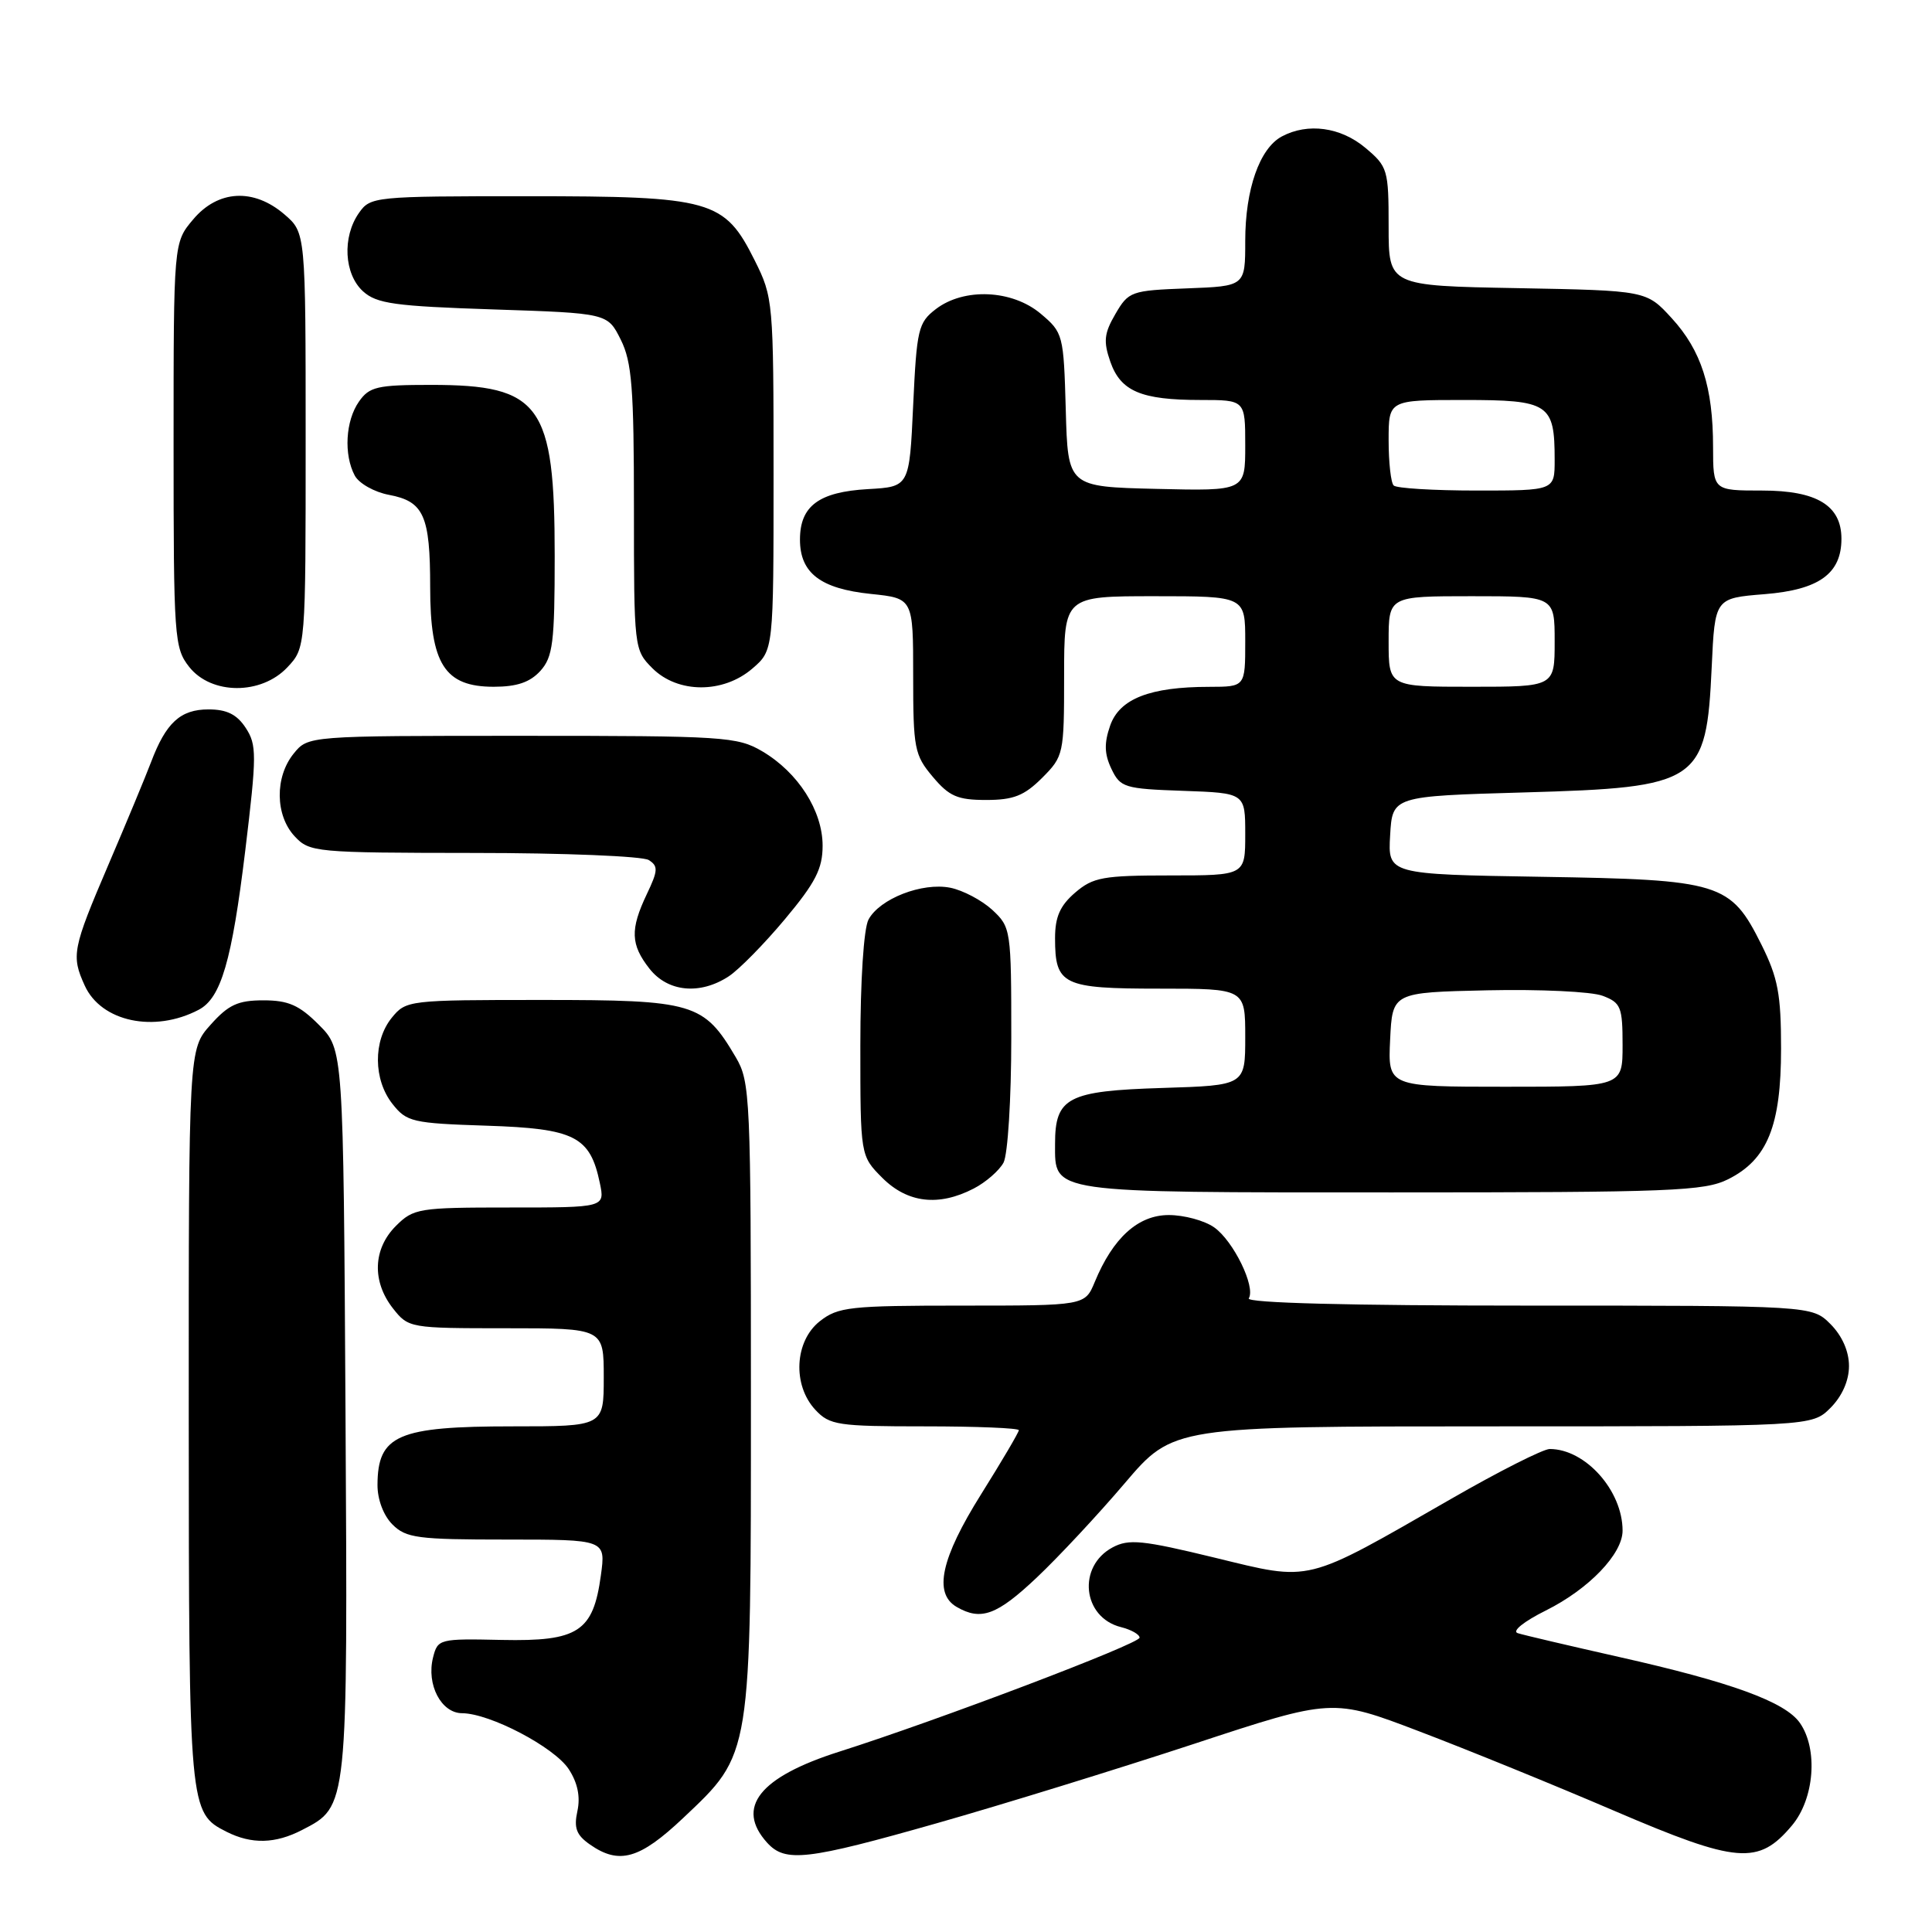 <?xml version="1.0" encoding="UTF-8" standalone="no"?>
<!DOCTYPE svg PUBLIC "-//W3C//DTD SVG 1.1//EN" "http://www.w3.org/Graphics/SVG/1.1/DTD/svg11.dtd" >
<svg xmlns="http://www.w3.org/2000/svg" xmlns:xlink="http://www.w3.org/1999/xlink" version="1.1" viewBox="0 0 256 256">
 <g >
 <path fill="currentColor"
d=" M 90.52 240.90 C 99.63 232.28 99.50 233.08 99.50 185.00 C 99.50 145.30 99.41 143.35 97.50 140.10 C 93.25 132.88 91.96 132.50 71.84 132.50 C 54.12 132.50 53.80 132.54 51.91 134.86 C 49.43 137.92 49.47 143.06 52.00 146.27 C 53.88 148.66 54.64 148.84 64.48 149.16 C 76.16 149.54 78.19 150.57 79.48 156.75 C 80.16 160.00 80.16 160.00 67.53 160.00 C 55.46 160.00 54.80 160.11 52.45 162.45 C 49.42 165.49 49.27 169.80 52.07 173.37 C 54.12 175.97 54.30 176.00 67.07 176.00 C 80.00 176.00 80.00 176.00 80.00 182.50 C 80.00 189.00 80.00 189.00 67.93 189.00 C 52.70 189.00 50.05 190.15 50.02 196.75 C 50.01 198.68 50.81 200.81 52.00 202.00 C 53.80 203.80 55.33 204.00 67.14 204.00 C 80.27 204.00 80.27 204.00 79.62 208.74 C 78.60 216.22 76.62 217.51 66.49 217.30 C 58.20 217.12 58.00 217.17 57.38 219.63 C 56.48 223.21 58.46 227.00 61.23 227.01 C 64.92 227.03 73.44 231.50 75.36 234.42 C 76.54 236.23 76.92 238.07 76.51 239.97 C 76.02 242.21 76.36 243.14 78.16 244.40 C 82.04 247.12 84.75 246.35 90.52 240.90 Z  M 124.23 241.56 C 132.81 239.12 148.09 234.40 158.19 231.08 C 176.55 225.03 176.55 225.03 188.02 229.40 C 194.34 231.80 206.00 236.55 213.94 239.96 C 230.23 246.94 233.00 247.17 237.44 241.89 C 240.42 238.35 240.93 231.77 238.49 228.29 C 236.54 225.50 229.38 222.89 214.50 219.55 C 207.90 218.06 201.87 216.65 201.10 216.40 C 200.31 216.14 201.92 214.85 204.83 213.40 C 210.53 210.56 215.00 205.91 215.00 202.82 C 215.00 197.52 210.08 192.00 205.34 192.00 C 204.49 192.00 198.60 194.97 192.28 198.61 C 172.67 209.87 173.93 209.55 160.96 206.40 C 151.37 204.07 149.57 203.89 147.42 205.04 C 142.72 207.56 143.43 214.32 148.53 215.60 C 149.89 215.94 151.00 216.57 151.00 217.00 C 151.00 217.81 124.31 227.94 111.22 232.10 C 100.61 235.47 97.43 239.50 101.65 244.17 C 104.06 246.82 106.87 246.50 124.23 241.56 Z  M 40.03 242.48 C 46.13 239.33 46.08 239.79 45.78 187.01 C 45.50 139.04 45.50 139.04 42.25 135.79 C 39.65 133.18 38.20 132.55 34.90 132.55 C 31.53 132.55 30.27 133.13 27.90 135.79 C 25.00 139.03 25.00 139.03 25.01 187.77 C 25.03 239.86 25.06 240.21 30.02 242.72 C 33.33 244.39 36.48 244.32 40.03 242.48 Z  M 137.38 209.03 C 140.27 206.30 145.52 200.67 149.04 196.53 C 155.45 189.00 155.45 189.00 197.77 189.00 C 240.09 189.00 240.09 189.00 242.55 186.55 C 244.09 185.00 245.00 182.95 245.00 181.00 C 245.00 179.05 244.09 177.00 242.55 175.45 C 240.09 173.00 240.09 173.00 202.49 173.00 C 178.83 173.00 165.10 172.65 165.47 172.04 C 166.41 170.52 163.43 164.42 160.88 162.63 C 159.60 161.73 156.90 161.00 154.87 161.00 C 150.81 161.00 147.48 164.01 145.06 169.87 C 143.76 173.00 143.76 173.00 127.51 173.00 C 112.59 173.00 111.05 173.17 108.63 175.07 C 105.28 177.71 104.98 183.53 108.04 186.81 C 109.93 188.84 111.01 189.00 122.54 189.00 C 129.39 189.00 135.00 189.23 135.00 189.51 C 135.00 189.79 132.75 193.61 130.00 198.00 C 124.68 206.49 123.67 211.12 126.75 212.92 C 129.98 214.80 132.09 214.03 137.38 209.03 Z  M 129.02 157.49 C 130.63 156.66 132.40 155.11 132.97 154.06 C 133.54 152.99 134.00 145.63 134.00 137.52 C 134.00 123.19 133.95 122.86 131.49 120.57 C 130.10 119.29 127.60 117.97 125.92 117.63 C 122.20 116.89 116.56 119.08 115.08 121.85 C 114.45 123.03 114.00 129.93 114.00 138.51 C 114.00 153.15 114.00 153.15 116.92 156.08 C 120.26 159.41 124.38 159.89 129.02 157.49 Z  M 229.00 156.25 C 234.19 153.65 236.00 149.19 236.00 138.95 C 236.00 131.73 235.59 129.57 233.40 125.17 C 229.30 116.95 228.03 116.56 204.20 116.18 C 183.90 115.85 183.90 115.85 184.20 110.68 C 184.50 105.50 184.50 105.50 202.00 105.00 C 225.17 104.34 226.10 103.71 226.81 88.38 C 227.23 79.26 227.23 79.26 233.82 78.73 C 241.04 78.15 244.00 76.01 244.00 71.39 C 244.00 66.98 240.74 65.00 233.50 65.00 C 227.00 65.00 227.00 65.00 226.99 59.25 C 226.99 51.29 225.43 46.44 221.51 42.16 C 218.16 38.50 218.16 38.50 201.08 38.18 C 184.00 37.87 184.00 37.87 184.00 30.02 C 184.00 22.49 183.88 22.07 180.92 19.59 C 177.65 16.84 173.29 16.24 169.85 18.08 C 166.90 19.66 165.00 25.09 165.00 31.93 C 165.00 37.92 165.00 37.92 157.30 38.21 C 149.88 38.49 149.54 38.61 147.80 41.60 C 146.30 44.17 146.19 45.23 147.12 47.92 C 148.49 51.85 151.20 53.00 159.07 53.00 C 165.00 53.00 165.00 53.00 165.00 59.03 C 165.00 65.06 165.00 65.06 153.25 64.78 C 141.50 64.50 141.50 64.50 141.22 54.31 C 140.94 44.33 140.87 44.07 137.89 41.56 C 134.10 38.38 127.73 38.10 124.00 40.96 C 121.67 42.75 121.47 43.62 121.00 53.69 C 120.50 64.50 120.50 64.50 115.01 64.81 C 108.51 65.18 106.00 67.04 106.00 71.50 C 106.00 75.93 108.72 78.01 115.40 78.70 C 121.00 79.28 121.00 79.28 121.00 89.56 C 121.00 99.17 121.17 100.05 123.59 102.92 C 125.77 105.52 126.88 106.00 130.67 106.00 C 134.29 106.00 135.71 105.44 138.08 103.08 C 140.94 100.21 141.00 99.93 141.00 89.58 C 141.00 79.00 141.00 79.00 153.00 79.00 C 165.00 79.00 165.00 79.00 165.00 85.00 C 165.00 91.00 165.00 91.00 160.25 91.01 C 152.36 91.01 148.34 92.59 147.10 96.15 C 146.29 98.48 146.33 99.91 147.27 101.88 C 148.45 104.35 148.98 104.52 156.76 104.79 C 165.00 105.08 165.00 105.08 165.00 110.54 C 165.00 116.00 165.00 116.00 155.06 116.00 C 146.14 116.00 144.84 116.24 142.46 118.28 C 140.46 120.00 139.80 121.50 139.80 124.31 C 139.80 130.52 140.80 131.00 153.62 131.00 C 165.00 131.00 165.00 131.00 165.00 137.41 C 165.00 143.82 165.00 143.82 154.03 144.16 C 141.46 144.55 139.80 145.41 139.80 151.58 C 139.80 158.15 138.76 158.00 184.44 158.00 C 221.53 158.00 225.84 157.83 229.00 156.25 Z  M 26.33 133.80 C 29.29 132.25 30.72 127.35 32.50 112.69 C 34.03 100.02 34.03 98.70 32.56 96.45 C 31.39 94.66 30.05 94.00 27.63 94.00 C 23.90 94.00 21.99 95.76 20.01 101.00 C 19.28 102.92 16.73 109.06 14.34 114.64 C 9.60 125.72 9.42 126.63 11.23 130.60 C 13.41 135.39 20.45 136.89 26.33 133.80 Z  M 96.56 129.37 C 97.92 128.48 101.28 125.06 104.02 121.78 C 108.06 116.95 109.00 115.11 109.00 112.06 C 109.00 107.43 105.75 102.35 101.00 99.55 C 97.69 97.61 95.95 97.50 69.16 97.50 C 40.82 97.50 40.82 97.50 38.91 99.86 C 36.40 102.96 36.46 108.04 39.04 110.81 C 41.01 112.93 41.75 113.00 62.79 113.02 C 74.73 113.02 85.16 113.45 85.96 113.96 C 87.23 114.76 87.20 115.35 85.71 118.47 C 83.48 123.16 83.55 125.16 86.07 128.37 C 88.50 131.45 92.76 131.86 96.56 129.37 Z  M 38.08 88.42 C 40.50 85.84 40.50 85.84 40.50 58.33 C 40.50 30.83 40.50 30.83 37.69 28.41 C 33.61 24.90 28.88 25.16 25.59 29.08 C 23.00 32.15 23.00 32.15 23.00 58.94 C 23.00 84.53 23.09 85.85 25.07 88.37 C 28.00 92.08 34.61 92.11 38.08 88.42 Z  M 71.60 88.90 C 73.26 87.05 73.50 85.17 73.50 73.65 C 73.50 53.59 71.63 51.00 57.11 51.00 C 49.98 51.00 48.94 51.24 47.56 53.22 C 45.78 55.76 45.53 60.25 47.01 63.02 C 47.57 64.06 49.61 65.21 51.54 65.57 C 56.16 66.44 57.00 68.31 57.00 77.80 C 57.00 88.00 58.92 91.00 65.42 91.00 C 68.49 91.00 70.22 90.41 71.60 88.90 Z  M 99.69 88.59 C 102.50 86.17 102.50 86.17 102.50 62.84 C 102.50 39.94 102.45 39.40 100.00 34.50 C 95.99 26.47 94.32 26.00 69.81 26.00 C 49.56 26.00 49.08 26.05 47.56 28.22 C 45.33 31.40 45.59 36.31 48.10 38.60 C 49.91 40.24 52.29 40.57 65.35 41.00 C 80.50 41.50 80.50 41.50 82.25 45.00 C 83.73 47.96 84.00 51.40 84.00 67.30 C 84.00 85.92 84.02 86.11 86.45 88.55 C 89.81 91.90 95.82 91.92 99.69 88.59 Z  M 184.20 137.75 C 184.50 131.50 184.50 131.50 197.11 131.22 C 204.04 131.07 210.91 131.39 212.36 131.95 C 214.77 132.86 215.00 133.42 215.00 138.48 C 215.00 144.00 215.00 144.00 199.45 144.00 C 183.90 144.00 183.90 144.00 184.20 137.75 Z  M 184.00 85.00 C 184.00 79.00 184.00 79.00 195.00 79.00 C 206.00 79.00 206.00 79.00 206.00 85.00 C 206.00 91.00 206.00 91.00 195.00 91.00 C 184.00 91.00 184.00 91.00 184.00 85.00 Z  M 184.67 64.33 C 184.30 63.97 184.00 61.27 184.00 58.33 C 184.00 53.00 184.00 53.00 193.96 53.00 C 205.27 53.00 206.00 53.48 206.00 60.93 C 206.00 65.00 206.00 65.00 195.67 65.00 C 189.98 65.00 185.03 64.70 184.67 64.33 Z "/>
</g>
</svg>